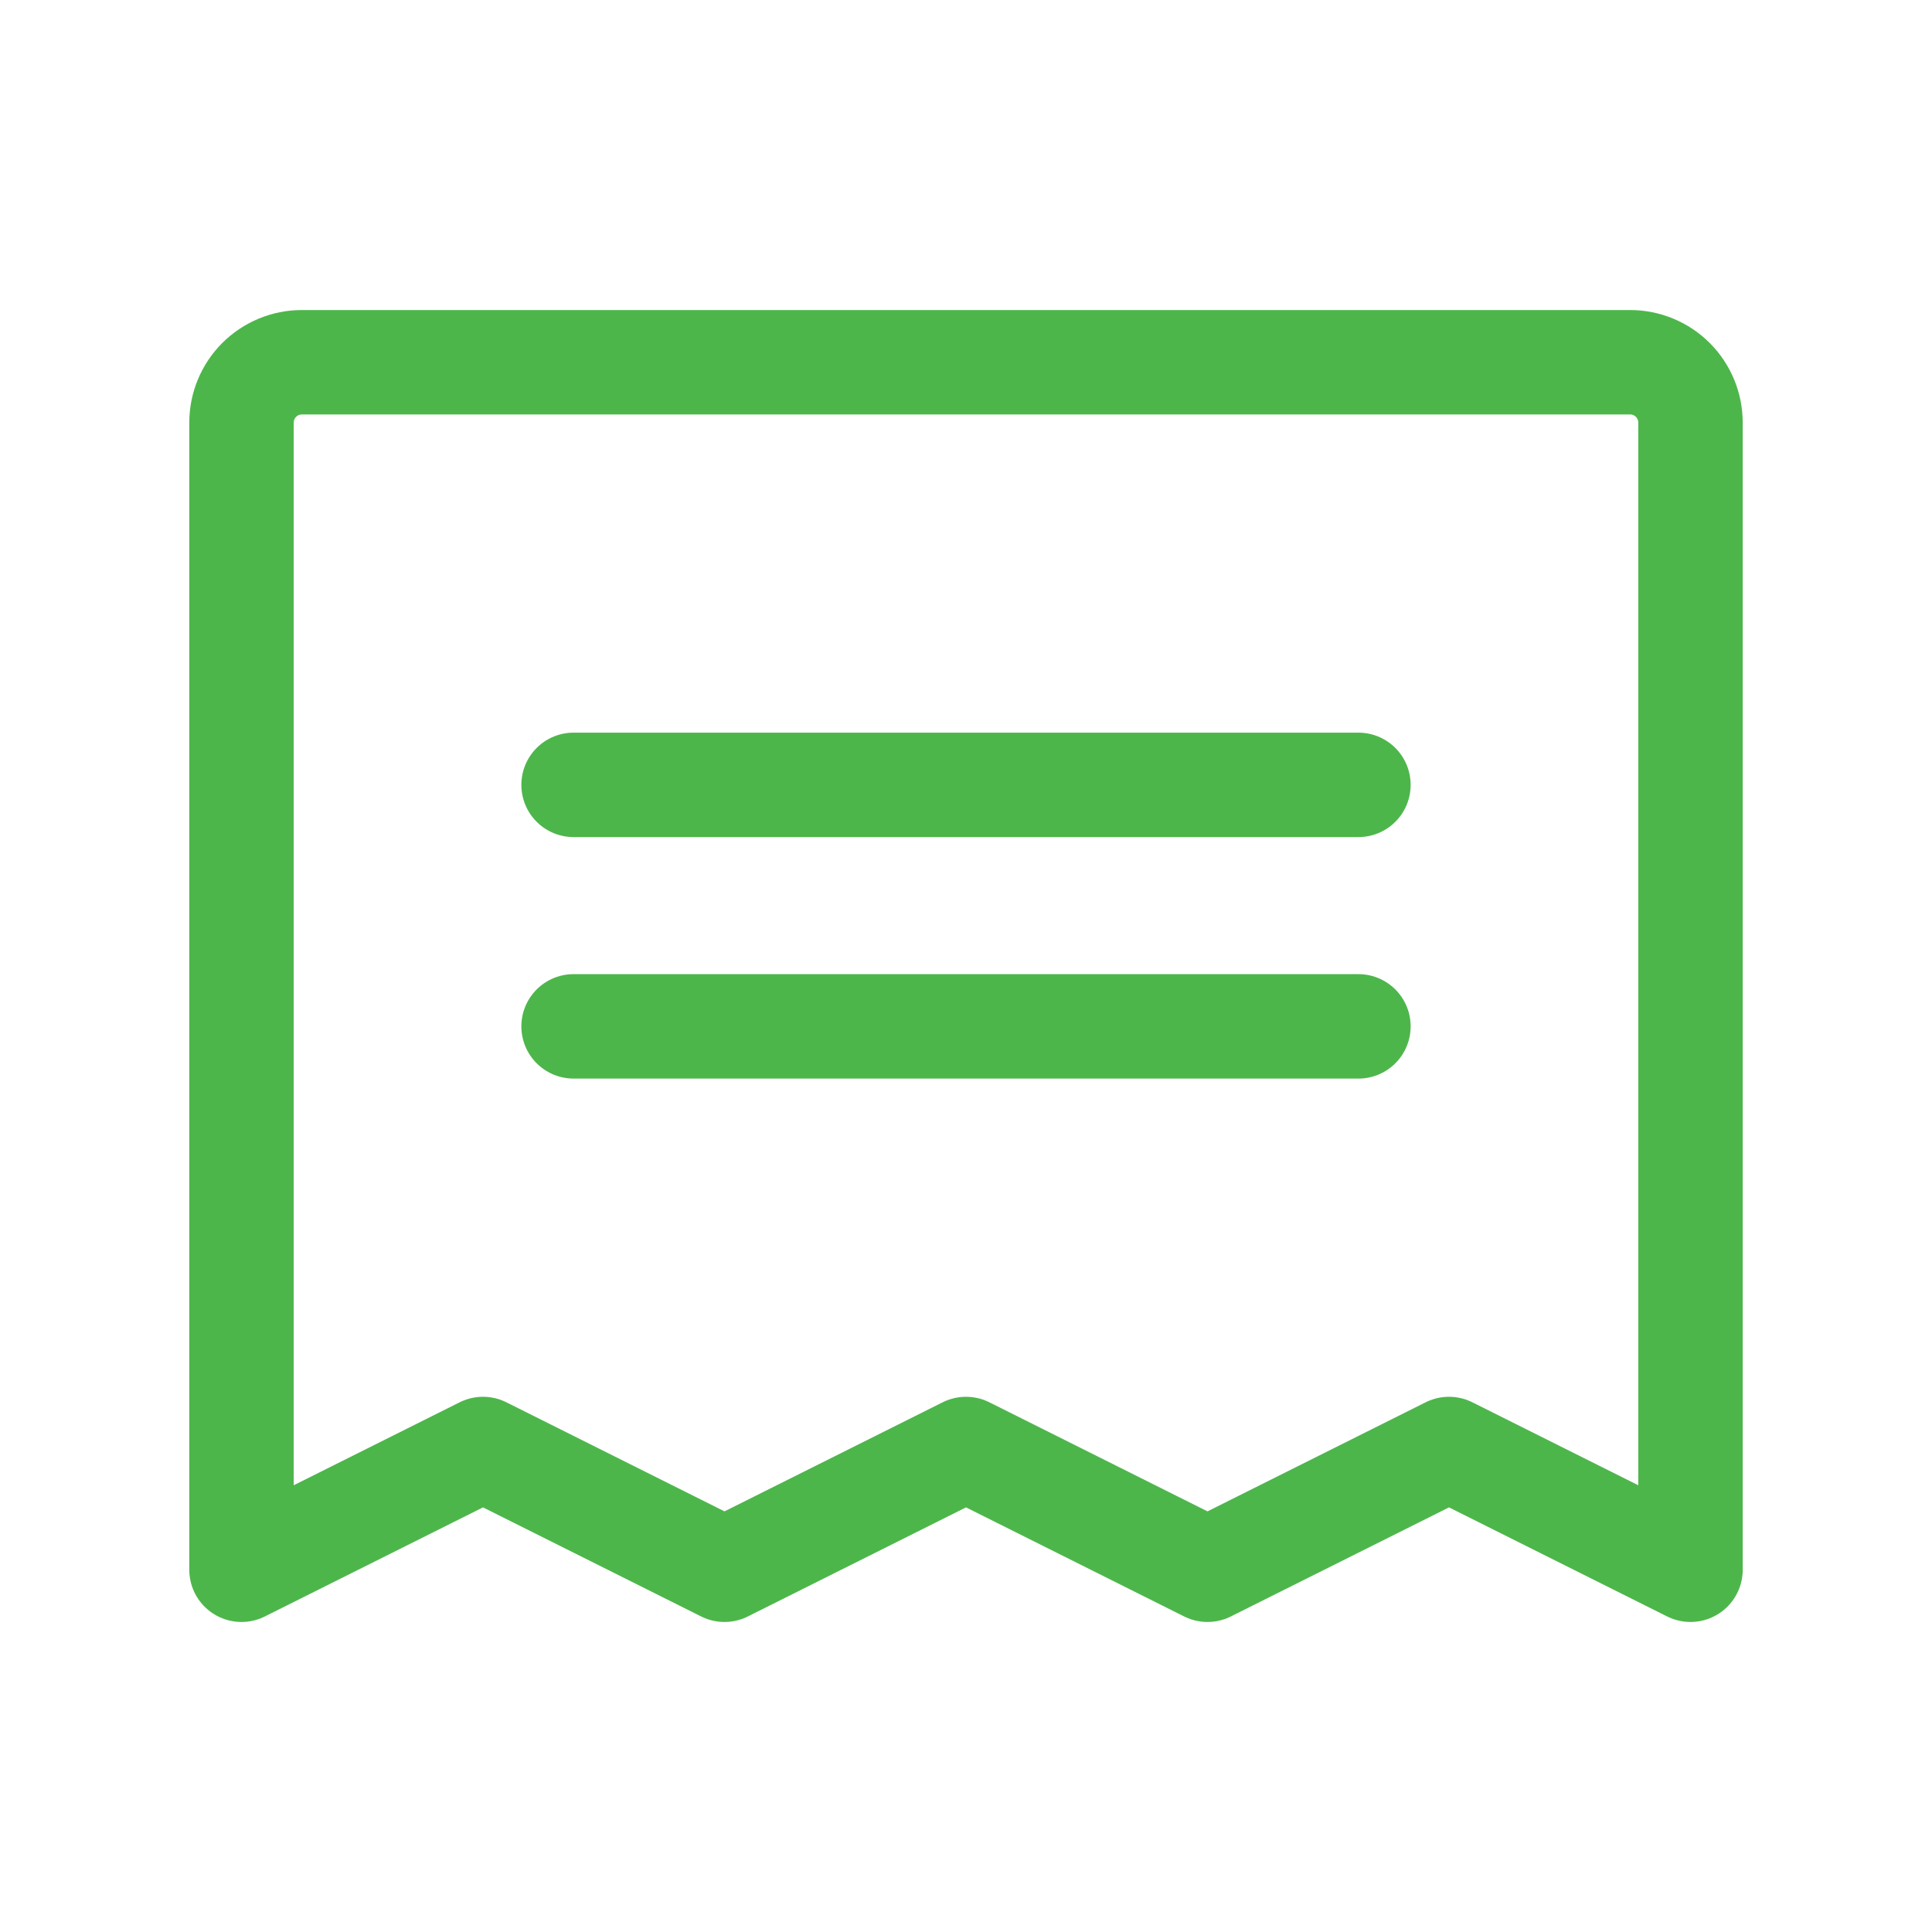 <svg width="74" height="74" viewBox="0 0 74 74" fill="none" xmlns="http://www.w3.org/2000/svg">
<path d="M21.969 30.062H52.031" stroke="#4DB64B" stroke-width="4" stroke-linecap="round" stroke-linejoin="round"/>
<path d="M21.969 39.312H52.031" stroke="#4DB64B" stroke-width="4" stroke-linecap="round" stroke-linejoin="round"/>
<path d="M9.25 60.125V16.188C9.25 15.574 9.494 14.986 9.927 14.552C10.361 14.119 10.949 13.875 11.562 13.875H62.438C63.051 13.875 63.639 14.119 64.073 14.552C64.506 14.986 64.75 15.574 64.75 16.188V60.125L55.5 55.5L46.25 60.125L37 55.5L27.75 60.125L18.5 55.5L9.25 60.125Z" stroke="#4DB64B" stroke-width="4" stroke-linecap="round" stroke-linejoin="round"/>
</svg>
